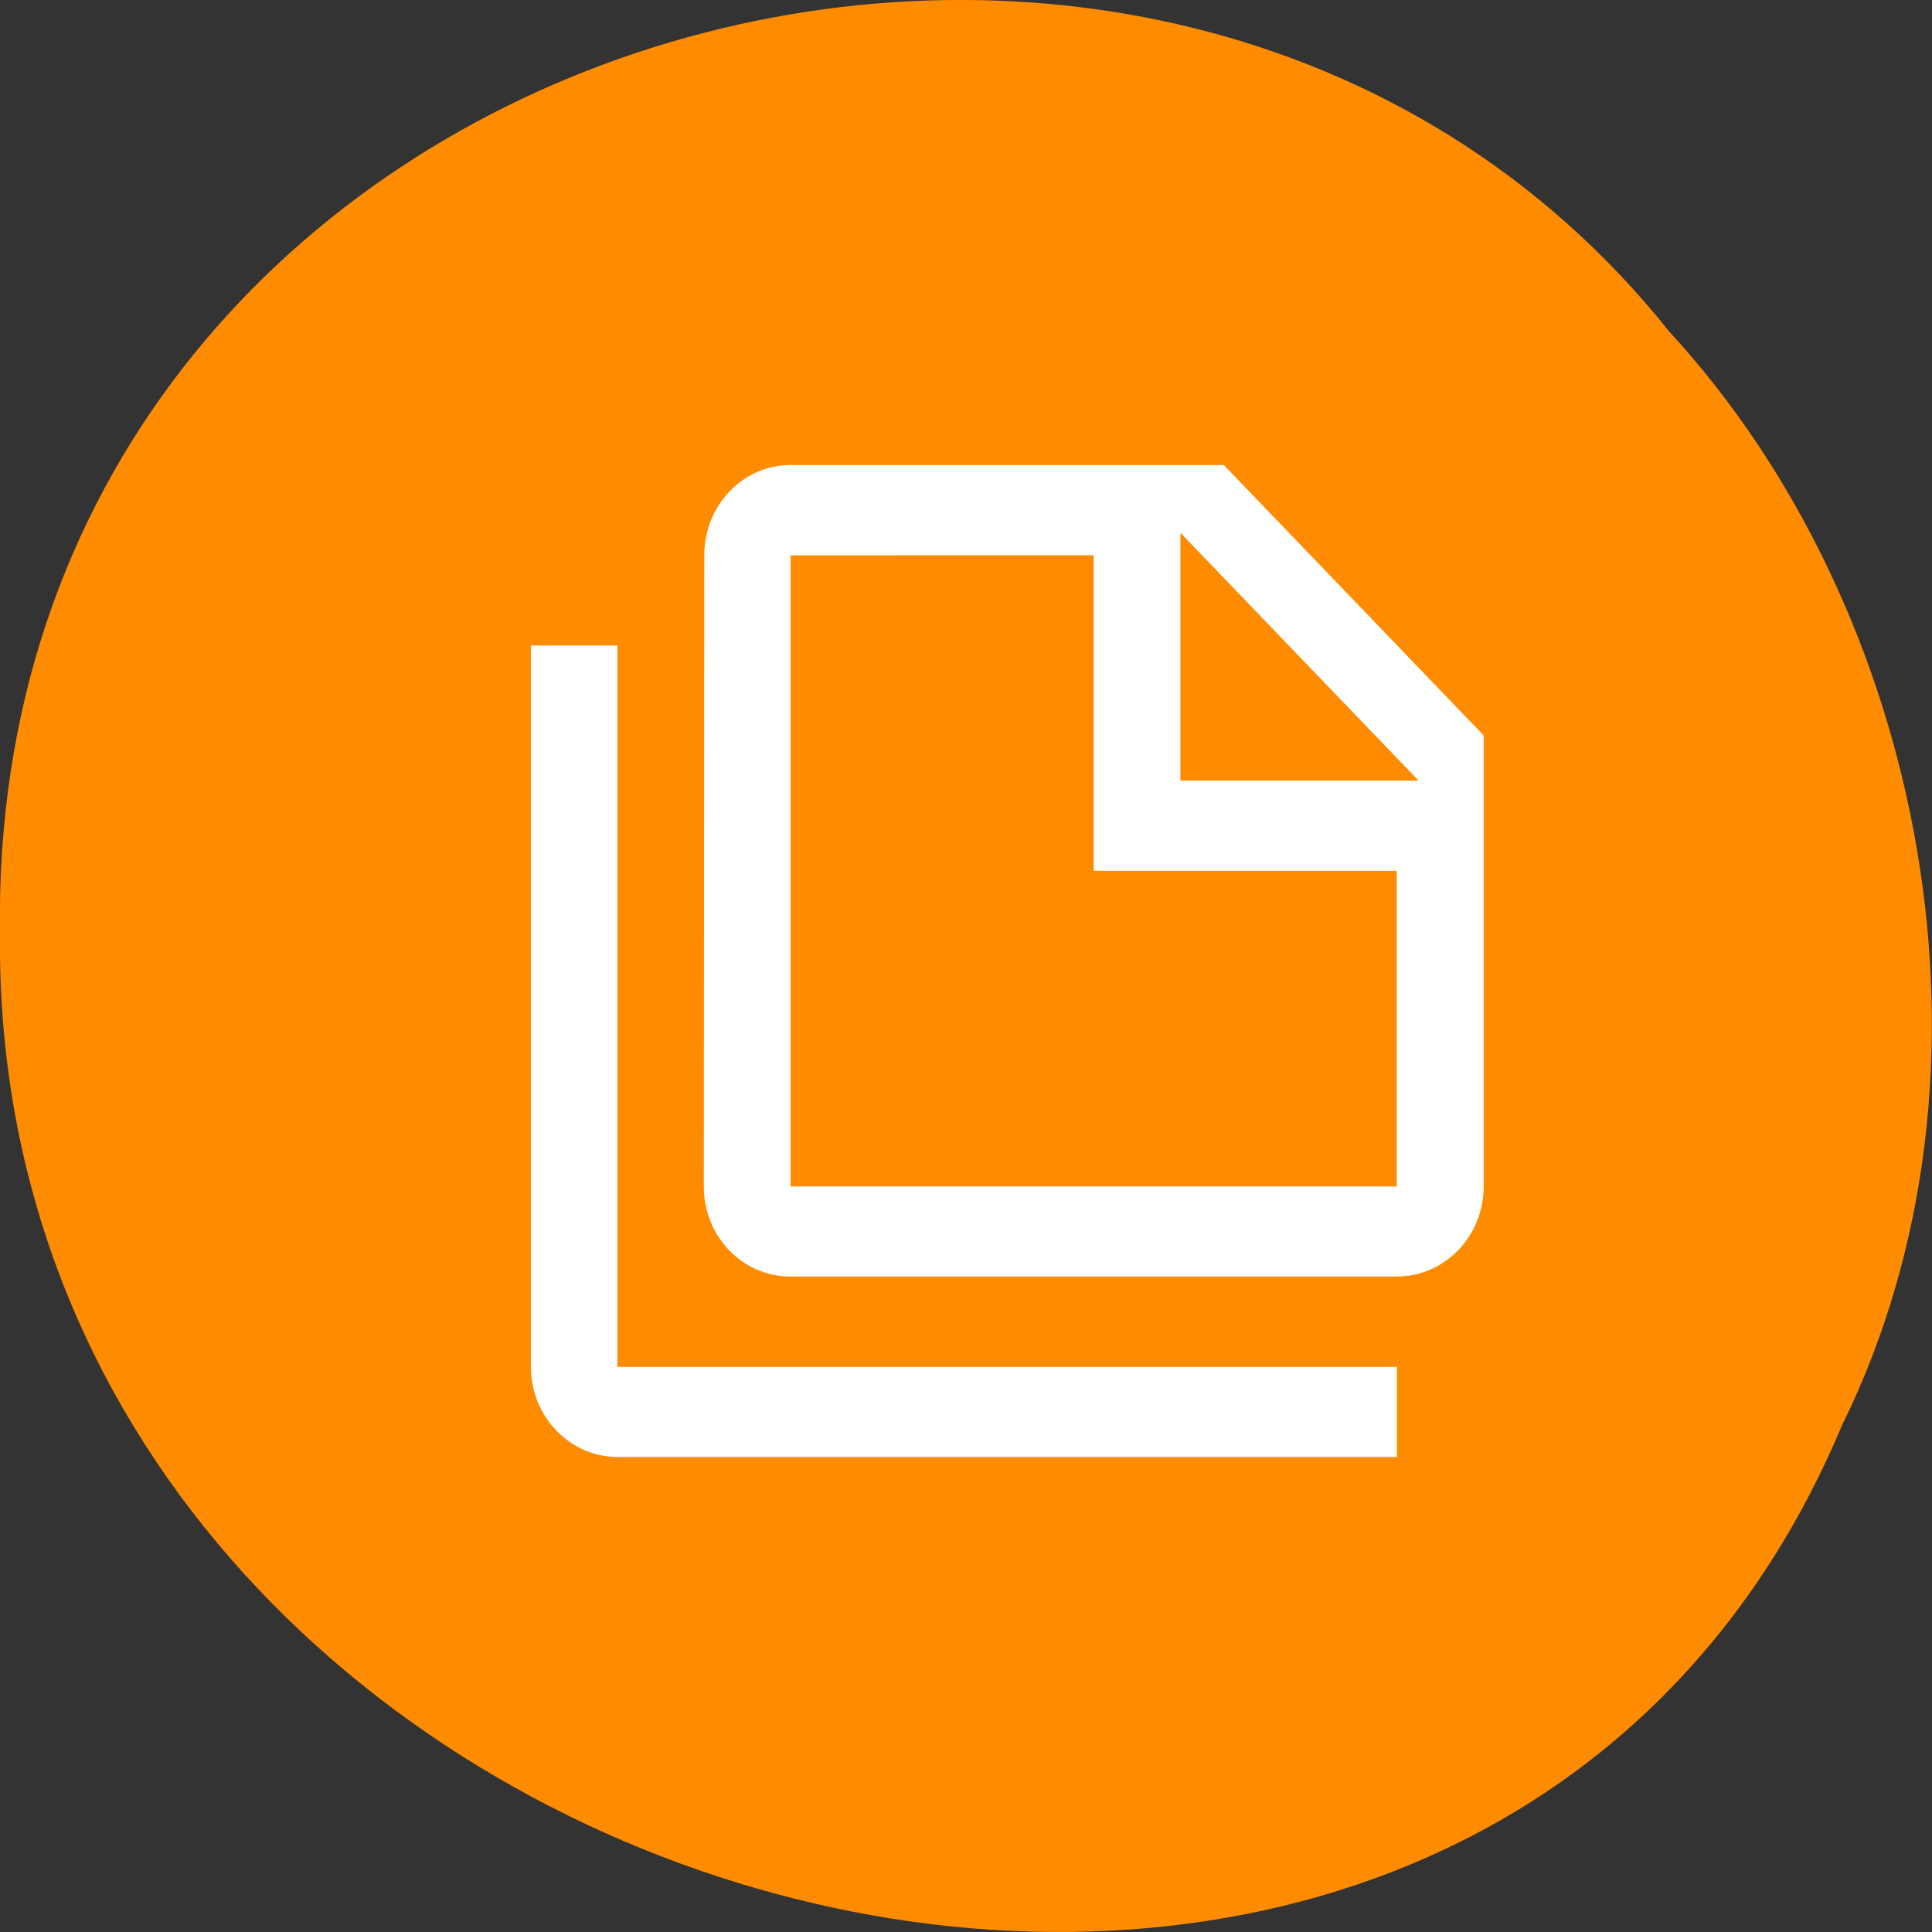 <svg xmlns="http://www.w3.org/2000/svg" viewBox="0 0 32 32"><rect x="0" y="0" width="32" height="32" fill="#333333" stroke="none"/><path d="m 30.527 23.566 c -6.297 15.12 -30.688 8.375 -30.527 -8.09 c -0.242 -14.969 19.15 -20.645 27.648 -9.984 c 4.25 4.613 5.734 12.25 2.879 18.08" fill="#ff8c00" fill-opacity="0.996"/><path d="m 10.227 10.691 v 11.949 h 12.91 v 1.492 h -12.91 c -0.789 0 -1.434 -0.672 -1.434 -1.492 v -11.949 h 1.434 m 9.324 2.238 h 3.945 l -3.945 -4.105 v 4.105 m -6.457 -5.227 h 7.176 l 4.305 4.48 v 7.469 c 0 0.824 -0.645 1.492 -1.438 1.492 h -10.05 c -0.793 0 -1.43 -0.668 -1.43 -1.492 l 0.008 -10.453 c 0 -0.824 0.637 -1.496 1.426 -1.496 m 0.004 1.496 v 10.453 h 10.04 v -5.227 h -5.02 v -5.227" fill="#fff"/></svg>